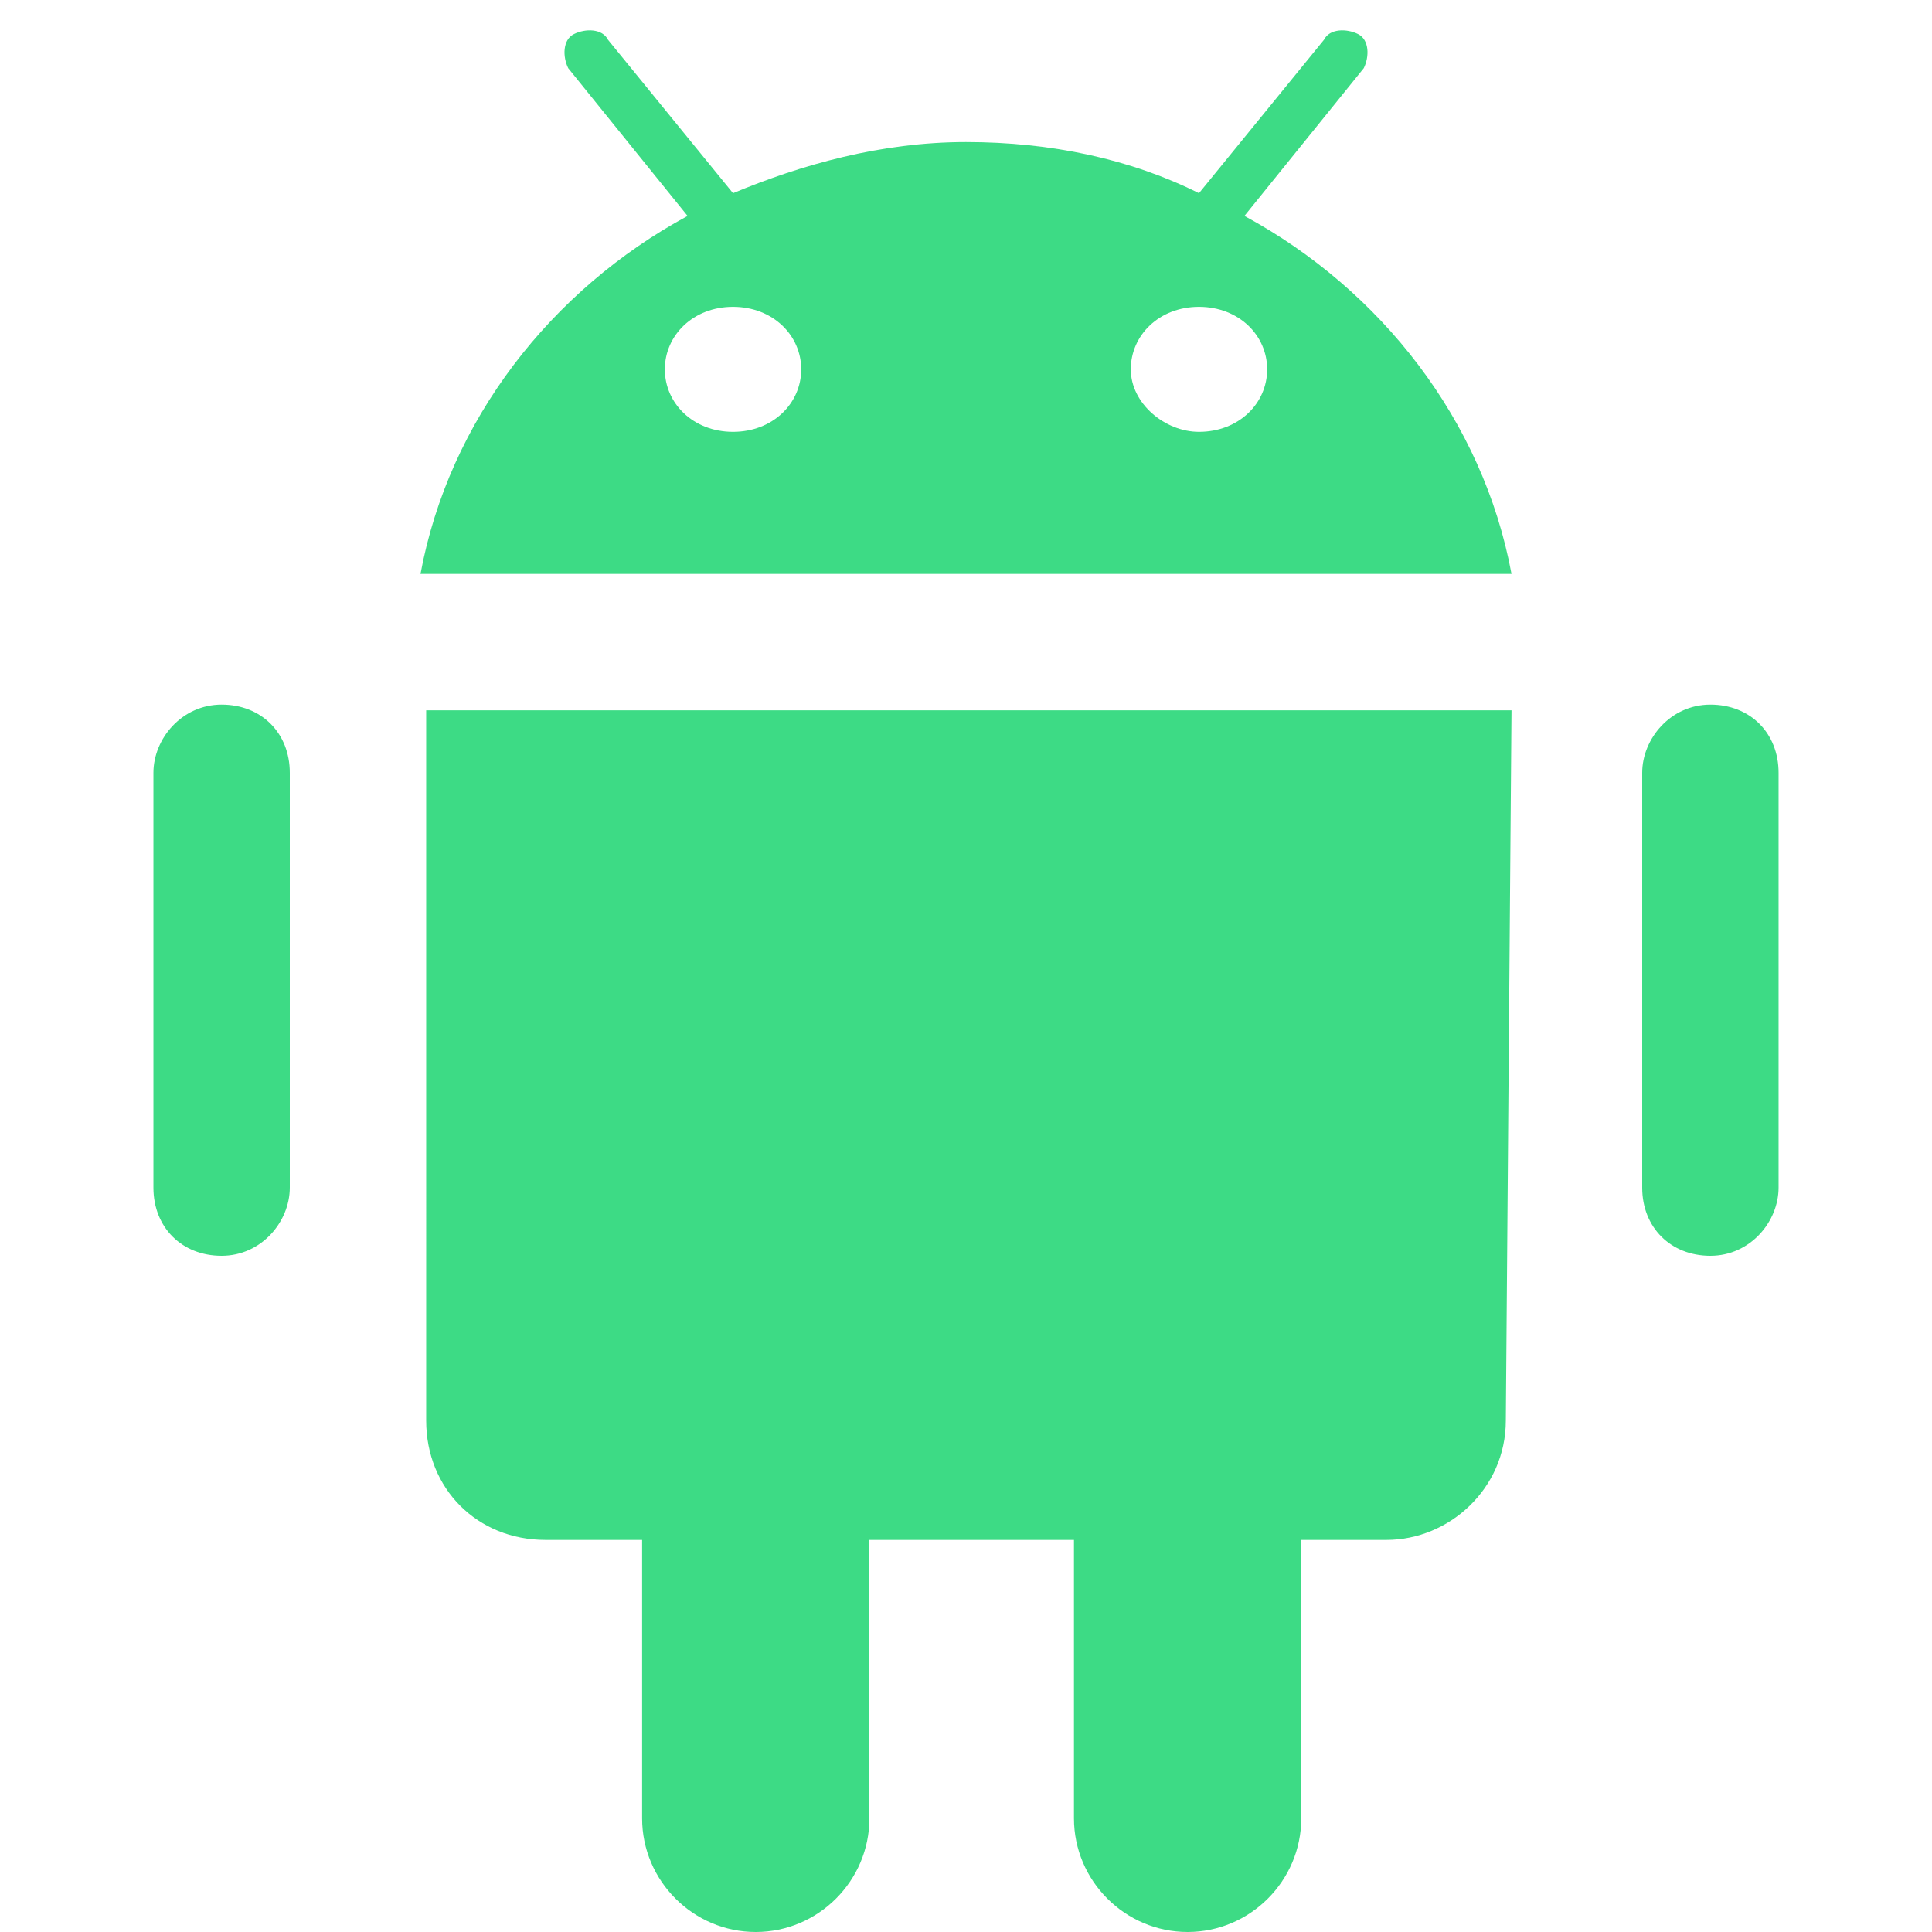 <?xml version="1.0" standalone="no"?><!DOCTYPE svg PUBLIC "-//W3C//DTD SVG 1.1//EN" "http://www.w3.org/Graphics/SVG/1.1/DTD/svg11.dtd"><svg t="1614325141902" class="icon" viewBox="0 0 1024 1024" version="1.1" xmlns="http://www.w3.org/2000/svg" p-id="2918" xmlns:xlink="http://www.w3.org/1999/xlink" width="20" height="20"><defs><style type="text/css"></style></defs><path d="M906.541 665.6c-21.082 0-36.141-15.059-36.141-36.141v-219.859c0-18.071 15.059-36.141 36.141-36.141s36.141 15.059 36.141 36.141v219.859c0 18.071-15.059 36.141-36.141 36.141z m-542.118-551.153L301.176 36.141c-3.012-6.024-3.012-15.059 3.012-18.071s15.059-3.012 18.071 3.012l66.259 81.318c36.141-15.059 78.306-27.106 123.482-27.106s87.341 9.035 123.482 27.106L701.741 21.082c3.012-6.024 12.047-6.024 18.071-3.012 6.024 3.012 6.024 12.047 3.012 18.071l-63.247 78.306c72.282 39.153 126.494 108.424 141.553 189.741H222.871c15.059-81.318 69.271-150.588 141.553-189.741z m271.059 114.447c21.082 0 36.141-15.059 36.141-33.129 0-18.071-15.059-33.129-36.141-33.129s-36.141 15.059-36.141 33.129c0 18.071 18.071 33.129 36.141 33.129z m-246.965 0c21.082 0 36.141-15.059 36.141-33.129 0-18.071-15.059-33.129-36.141-33.129s-36.141 15.059-36.141 33.129c0 18.071 15.059 33.129 36.141 33.129z m-271.059 436.706c-21.082 0-36.141-15.059-36.141-36.141v-219.859c0-18.071 15.059-36.141 36.141-36.141s36.141 15.059 36.141 36.141v219.859c0 18.071-15.059 36.141-36.141 36.141zM798.118 752.941c0 36.141-30.118 63.247-63.247 63.247h-45.176V963.765c0 33.129-27.106 60.235-60.235 60.235s-60.235-27.106-60.235-60.235v-147.576h-108.424V963.765c0 33.129-27.106 60.235-60.235 60.235s-60.235-27.106-60.235-60.235v-147.576H289.129c-36.141 0-63.247-27.106-63.247-63.247V376.471h575.247L798.118 752.941z" fill="#3DDB85" p-id="2919"></path></svg>
